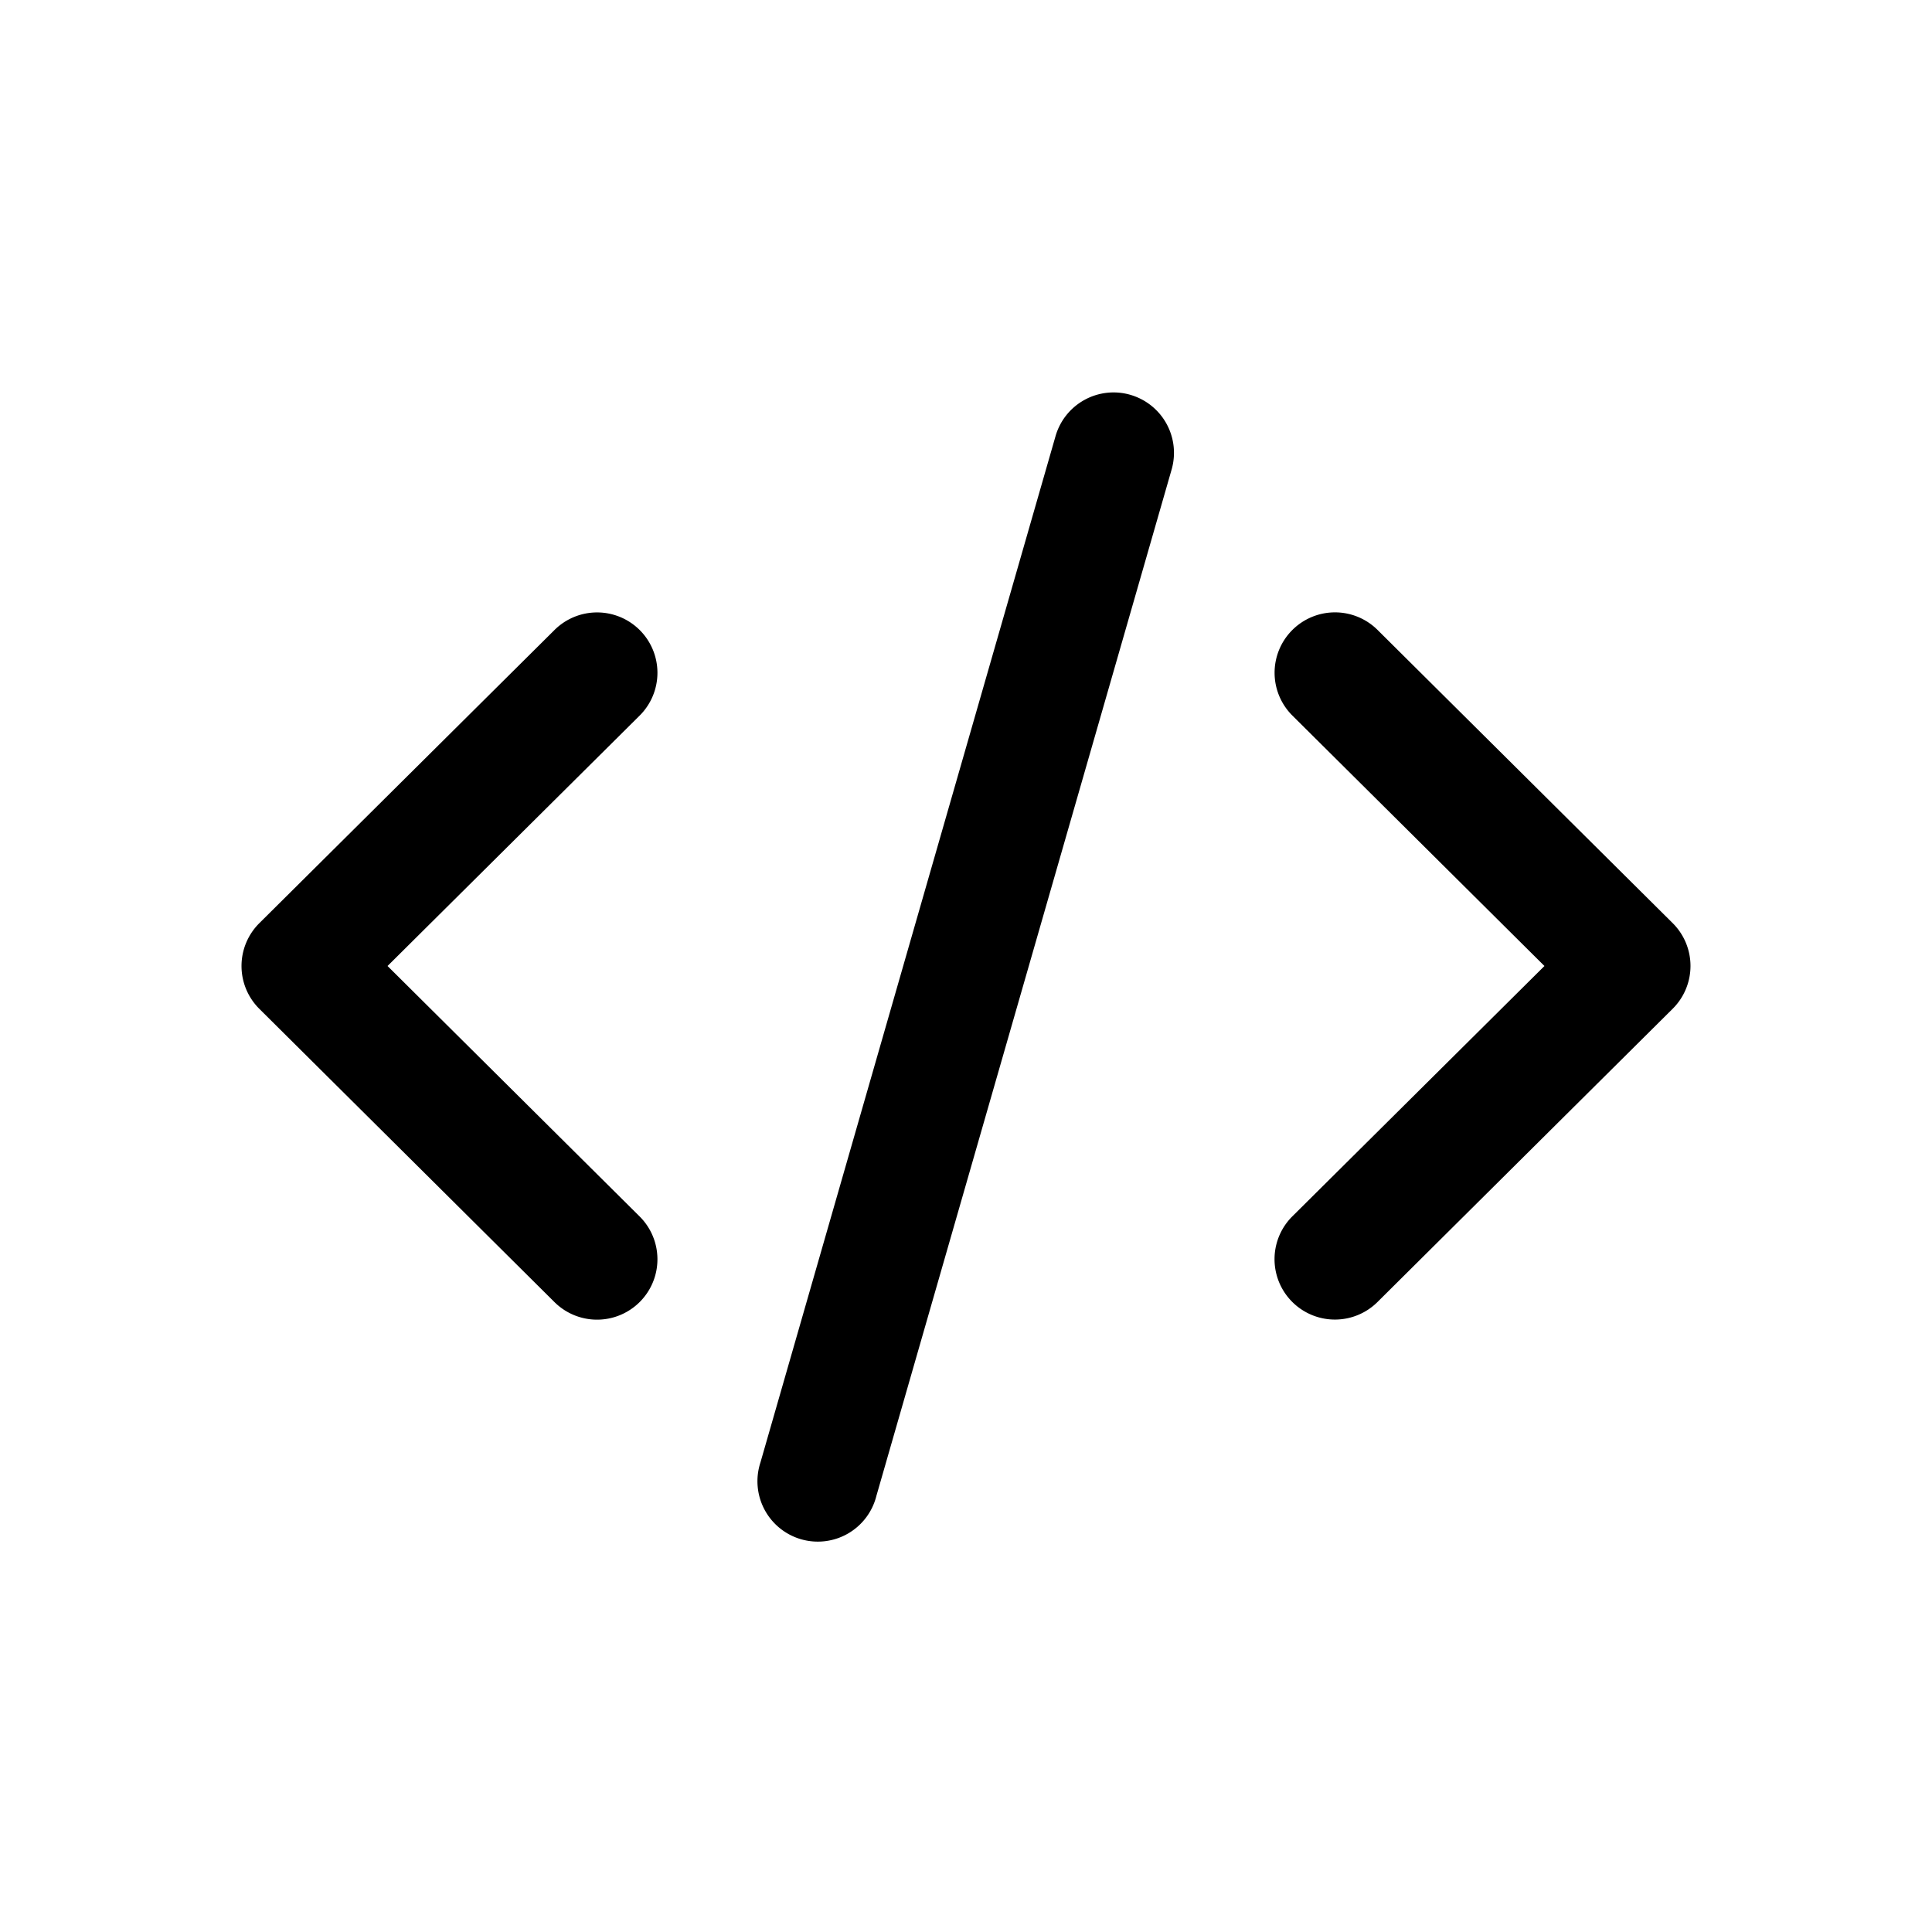 <svg xmlns="http://www.w3.org/2000/svg" width="32" height="32" fill="none" class="persona-icon" viewBox="0 0 32 32"><path fill="currentColor" fill-rule="evenodd" d="M18.72 6.539a1 1 0 0 1 .686 1.237l-4.89 17a1 1 0 1 1-1.921-.552l4.888-17a1 1 0 0 1 1.238-.685m-8.122 3.9a1 1 0 0 1-.004 1.413L6.419 16l4.175 4.148a1 1 0 1 1-1.41 1.419l-4.889-4.858a1 1 0 0 1 0-1.418l4.89-4.857a1 1 0 0 1 1.413.004m10.804 0a1 1 0 0 1 1.414-.005l4.889 4.857a1 1 0 0 1 0 1.418l-4.89 4.858a1 1 0 0 1-1.409-1.42L25.581 16l-4.175-4.148a1 1 0 0 1-.004-1.414" clip-rule="evenodd"/></svg>